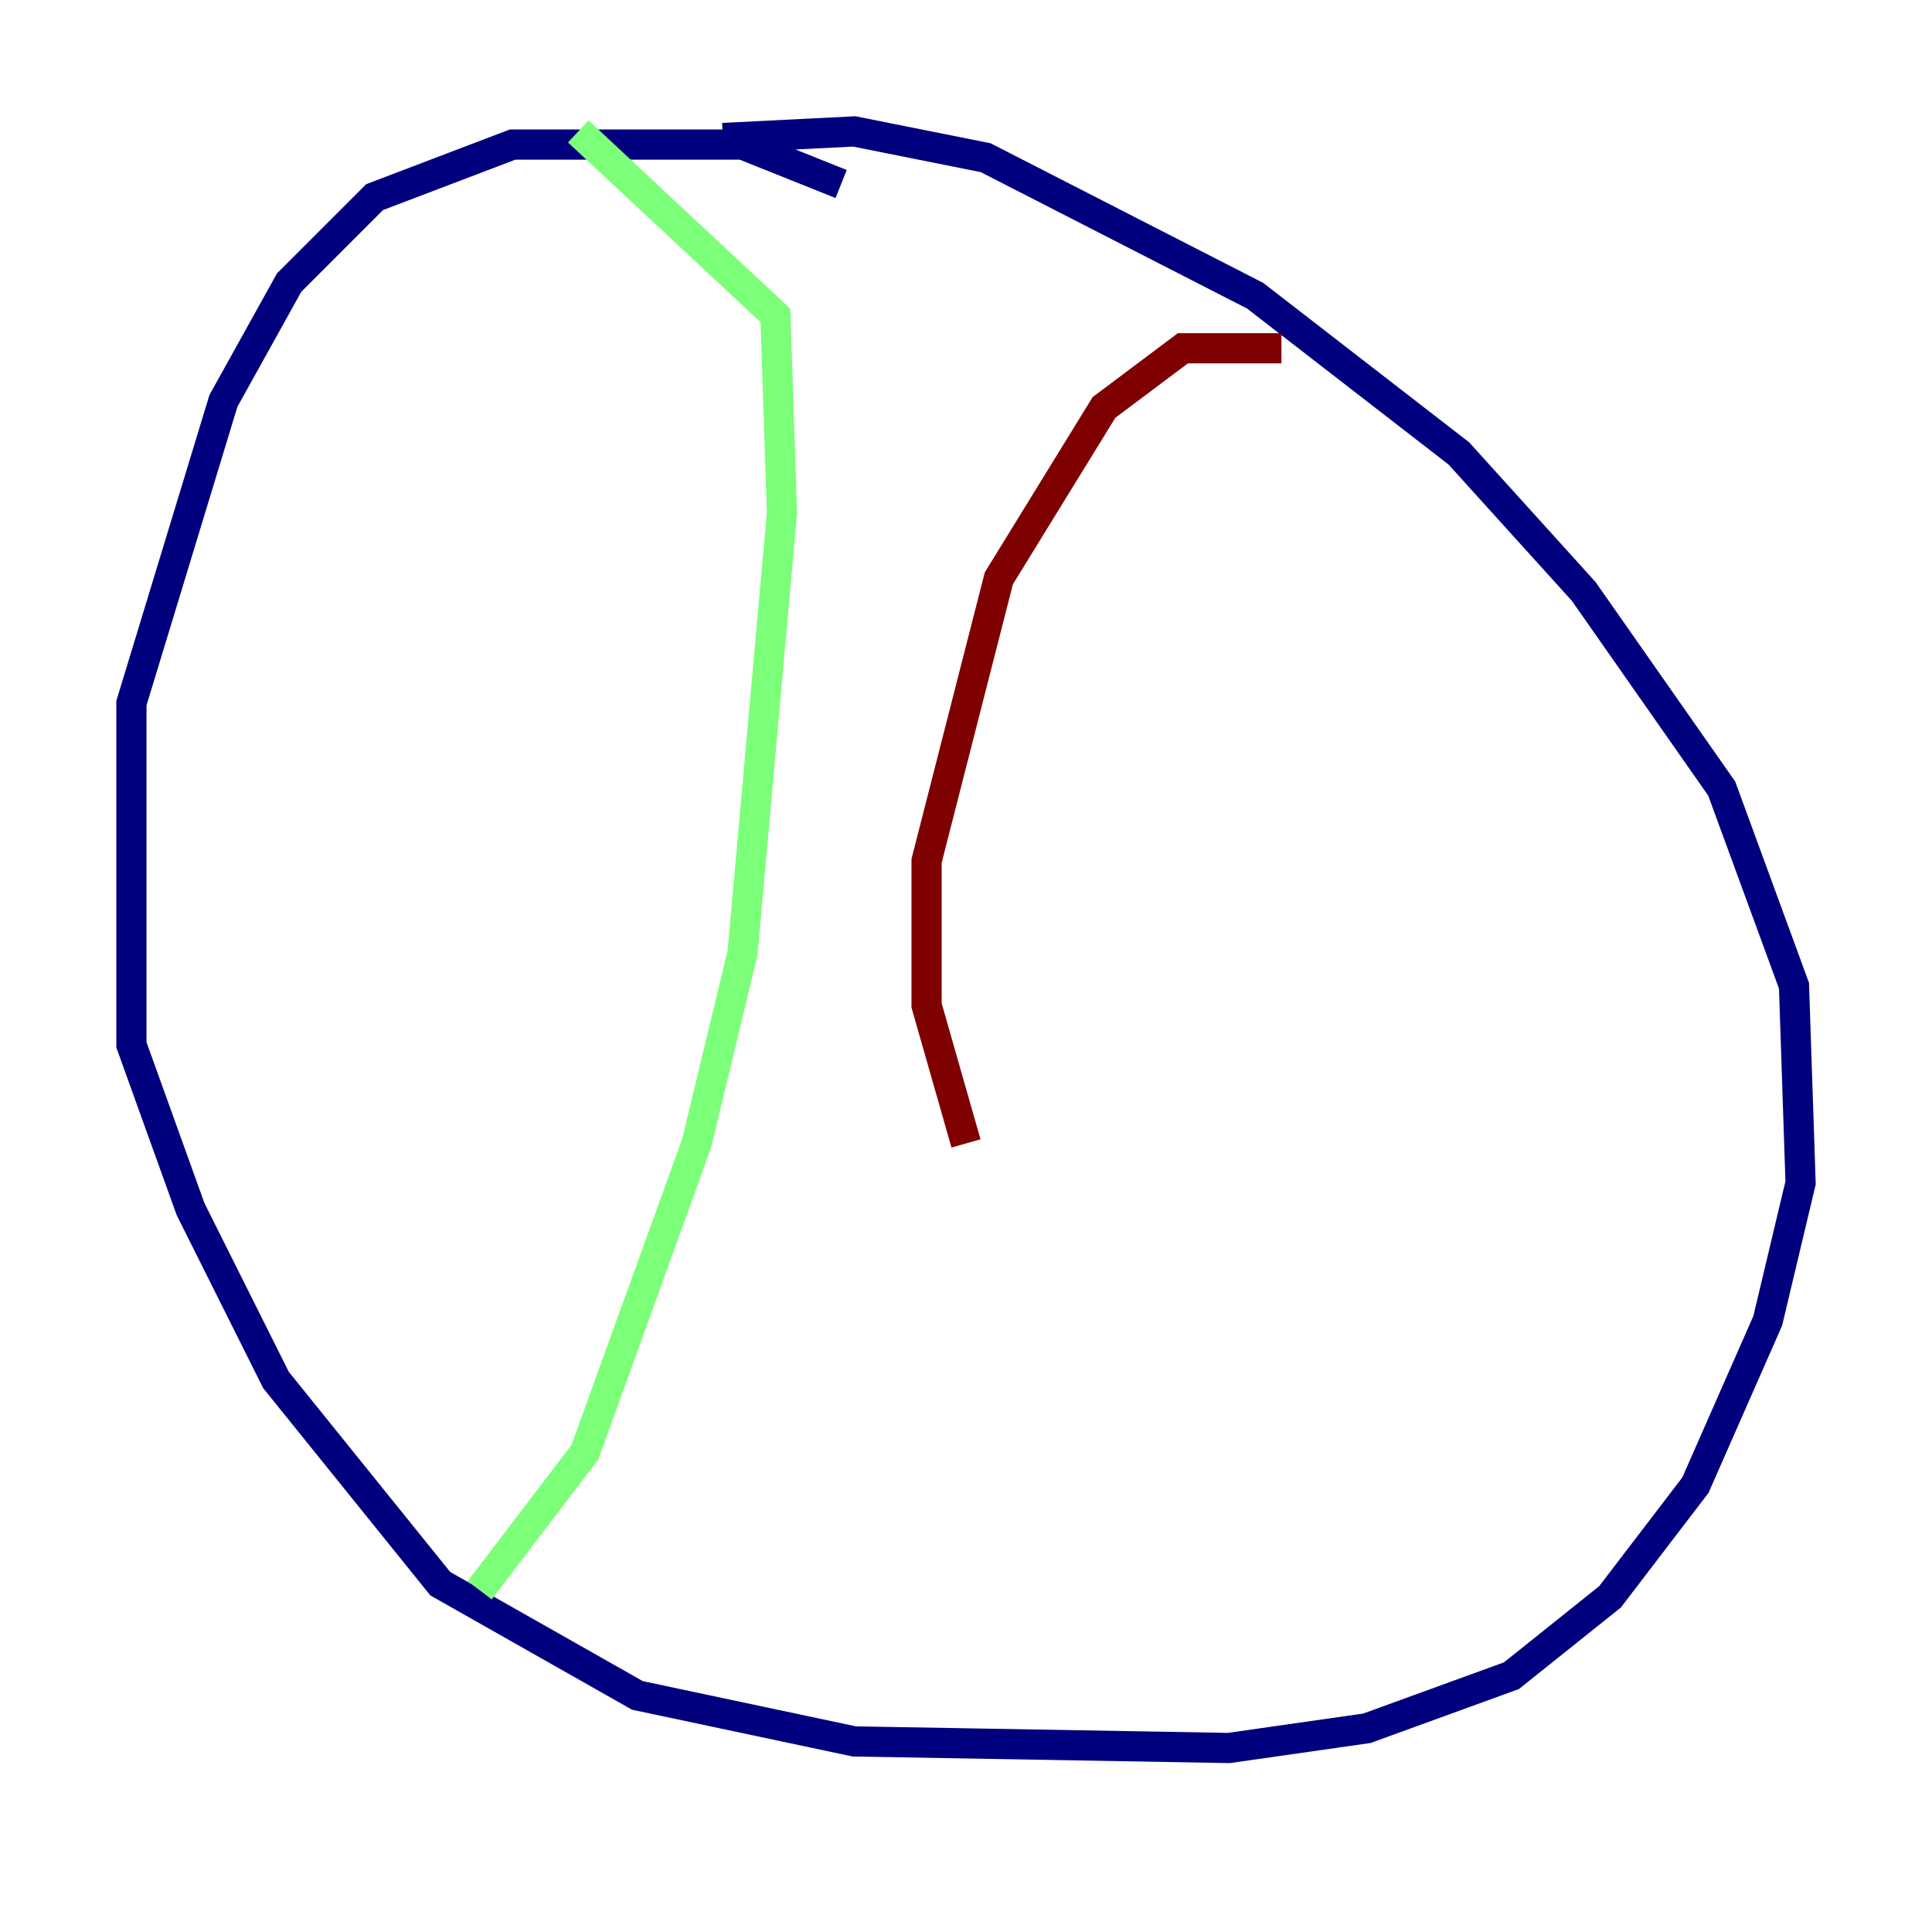 <?xml version="1.0" encoding="utf-8" ?>
<svg baseProfile="tiny" height="128" version="1.2" viewBox="0,0,128,128" width="128" xmlns="http://www.w3.org/2000/svg" xmlns:ev="http://www.w3.org/2001/xml-events" xmlns:xlink="http://www.w3.org/1999/xlink"><defs /><polyline fill="none" points="55.728,12.191 49.197,9.578 33.959,9.578 24.816,13.061 19.157,18.721 14.803,26.558 8.707,46.585 8.707,69.225 12.626,80.109 18.286,91.429 29.17,104.925 42.231,112.326 56.599,115.374 81.415,115.809 90.558,114.503 100.136,111.02 106.667,105.796 112.326,98.395 117.116,87.51 119.293,78.367 118.857,65.306 114.068,52.245 104.925,39.184 96.653,30.041 83.156,19.592 65.306,10.449 56.599,8.707 47.891,9.143" stroke="#00007f" stroke-width="2" /><polyline fill="none" points="38.313,8.707 51.374,20.898 51.809,33.959 49.197,63.129 46.15,75.755 38.748,96.218 31.782,105.361" stroke="#7cff79" stroke-width="2" /><polyline fill="none" points="84.898,23.075 78.367,23.075 73.143,26.993 66.177,38.313 61.388,57.034 61.388,66.612 64.0,75.755" stroke="#7f0000" stroke-width="2" /></svg>